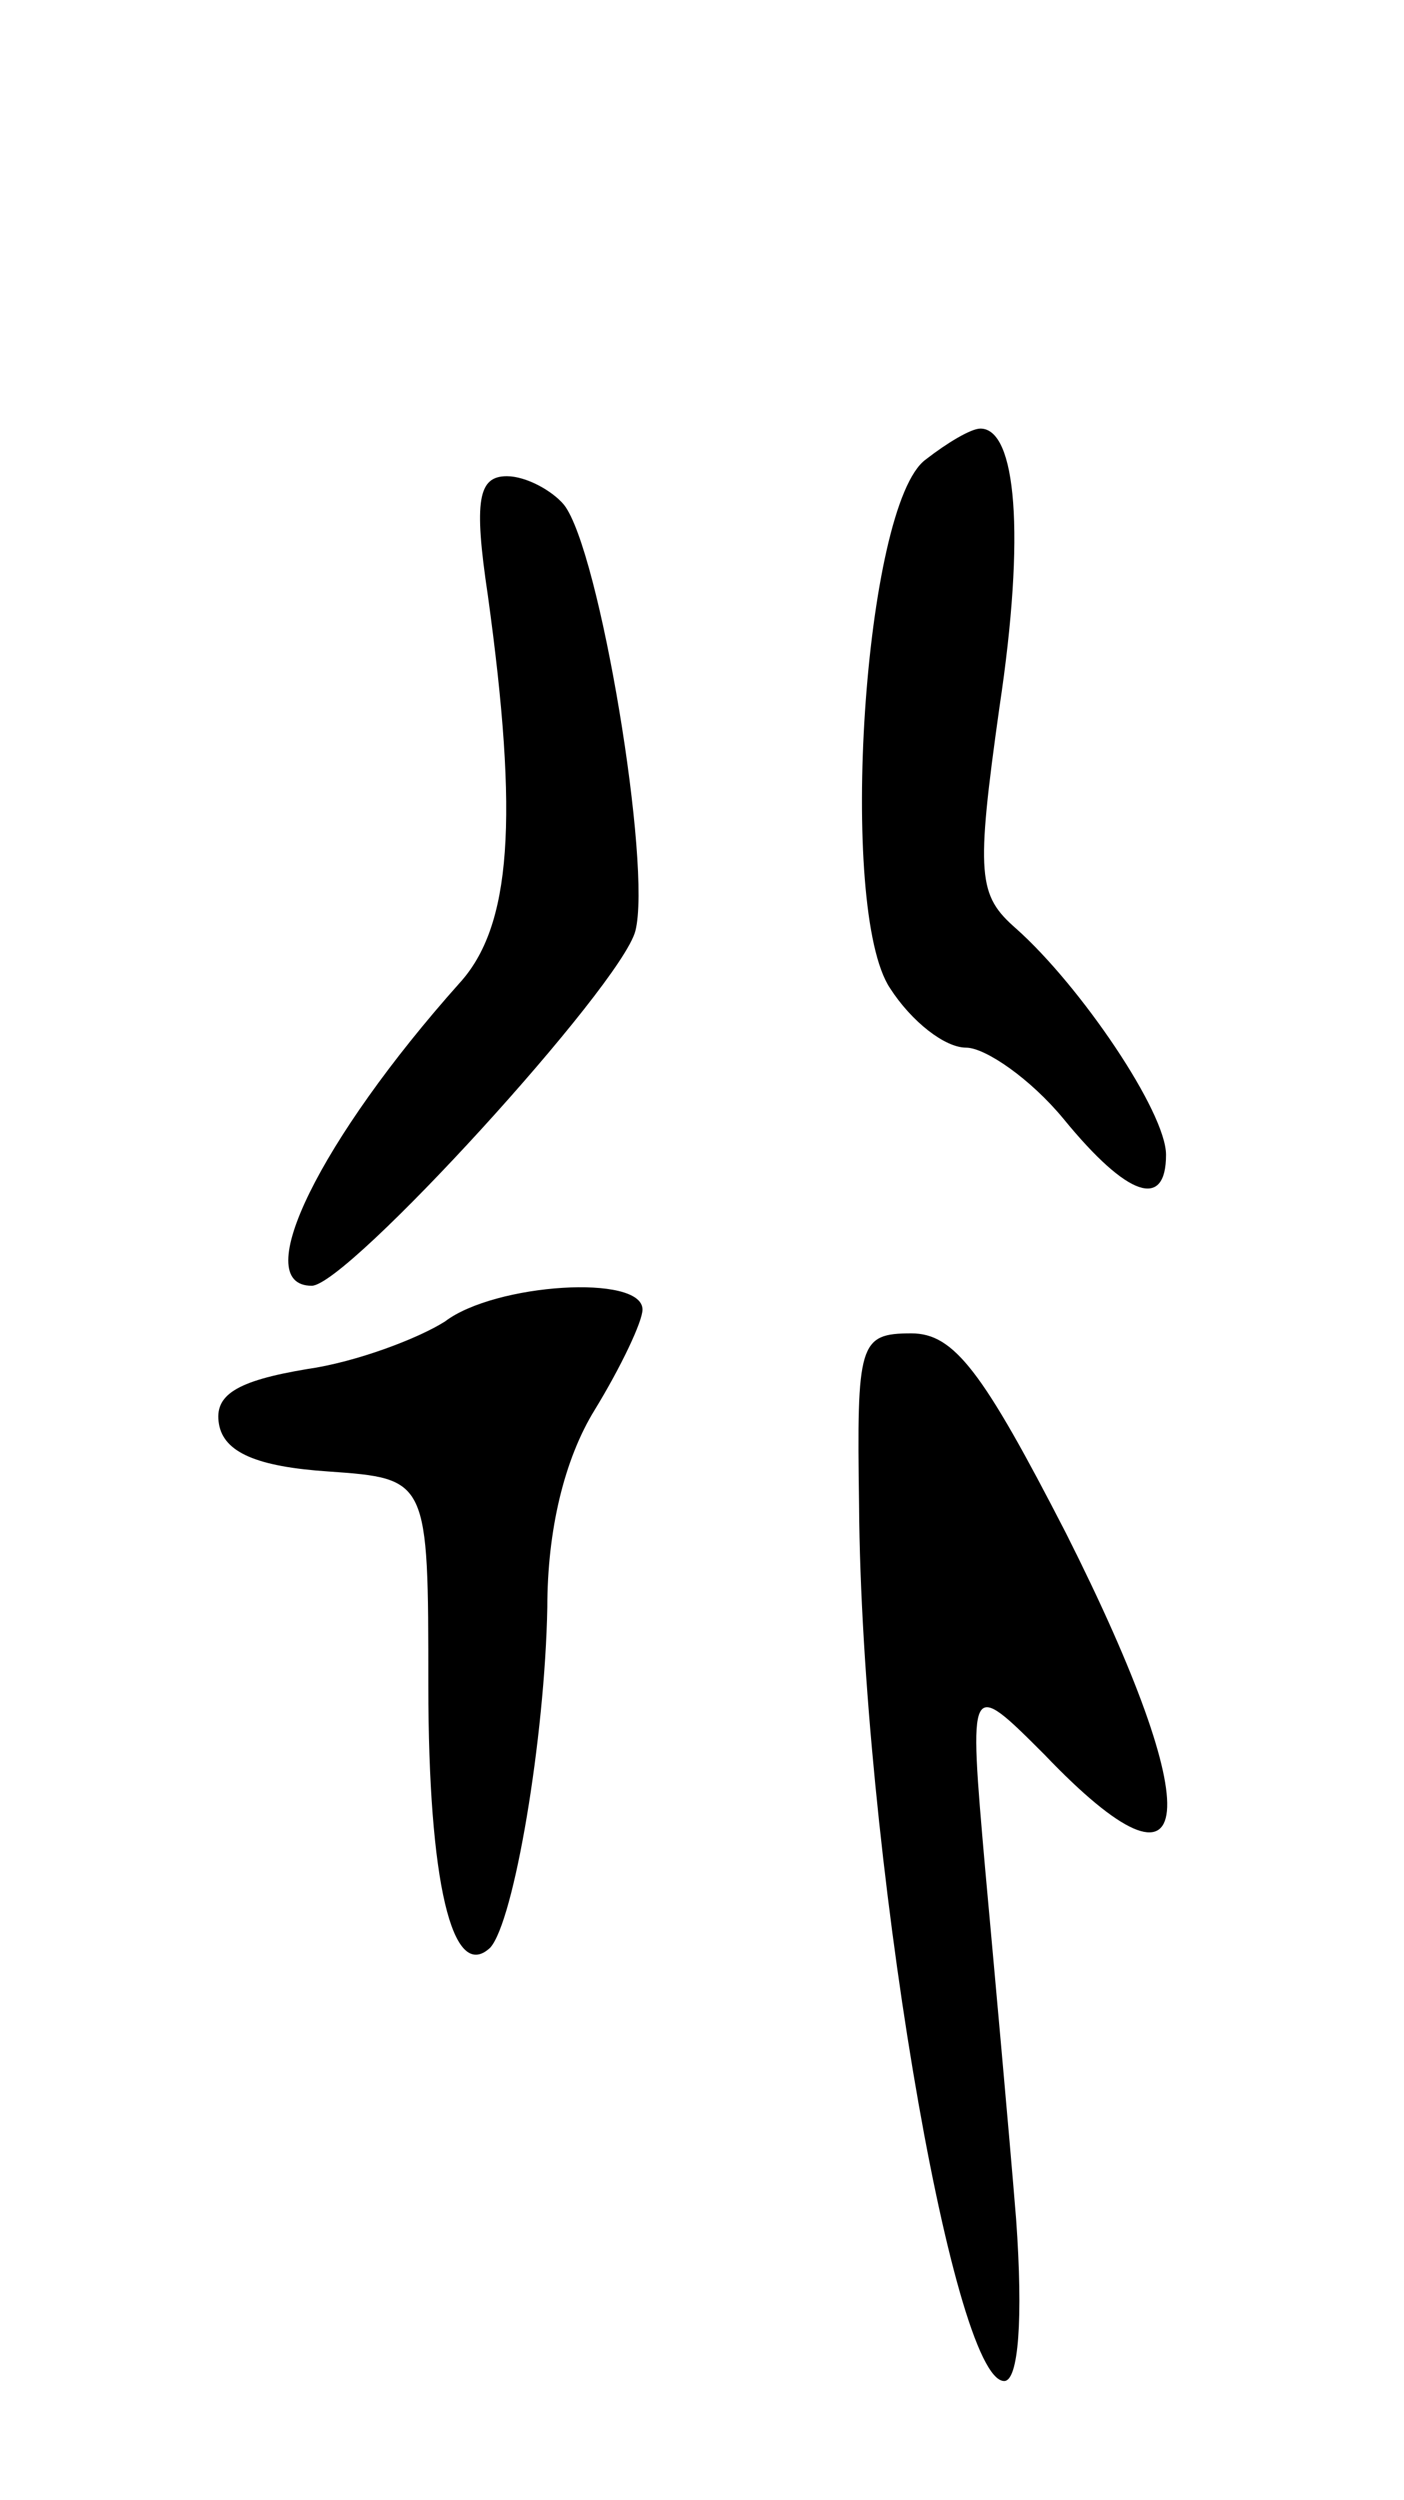 <svg version="1.0" xmlns="http://www.w3.org/2000/svg"
 width="59pt" height="105pt" viewBox="0 0 59 105"
 preserveAspectRatio="xMidYMid meet">
<g transform="translate(0,105) scale(0.1,-0.1)"
fill="#000000" stroke="none">
<path d="M389 857 c-26 -19 -37 -189 -15 -222 9 -14 23 -25 32 -25 8 0 27 -13
41 -30 27 -33 43 -38 43 -15 0 18 -36 71 -63 95 -16 14 -17 22 -7 93 11 73 7
117 -8 117 -4 0 -14 -6 -23 -13z"/>
<path d="M205 800 c13 -94 10 -139 -12 -163 -58 -65 -89 -127 -62 -127 15 0
130 126 136 149 7 27 -15 160 -30 179 -5 6 -16 12 -24 12 -12 0 -14 -10 -8
-50z"/>
<path d="M187 495 c-11 -7 -37 -17 -58 -20 -30 -5 -39 -11 -37 -23 2 -12 16
-18 46 -20 42 -3 42 -3 42 -90 0 -82 10 -125 26 -110 10 11 23 88 24 143 0 32
7 62 20 83 11 18 20 37 20 42 0 15 -62 11 -83 -5z"/>
<path d="M361 418 c1 -143 39 -368 61 -368 6 0 8 26 5 68 -3 37 -9 103 -13
147 -7 80 -7 80 25 48 65 -68 69 -26 9 93 -35 68 -47 84 -65 84 -22 0 -23 -4
-22 -72z"/>
</g>
</svg>
